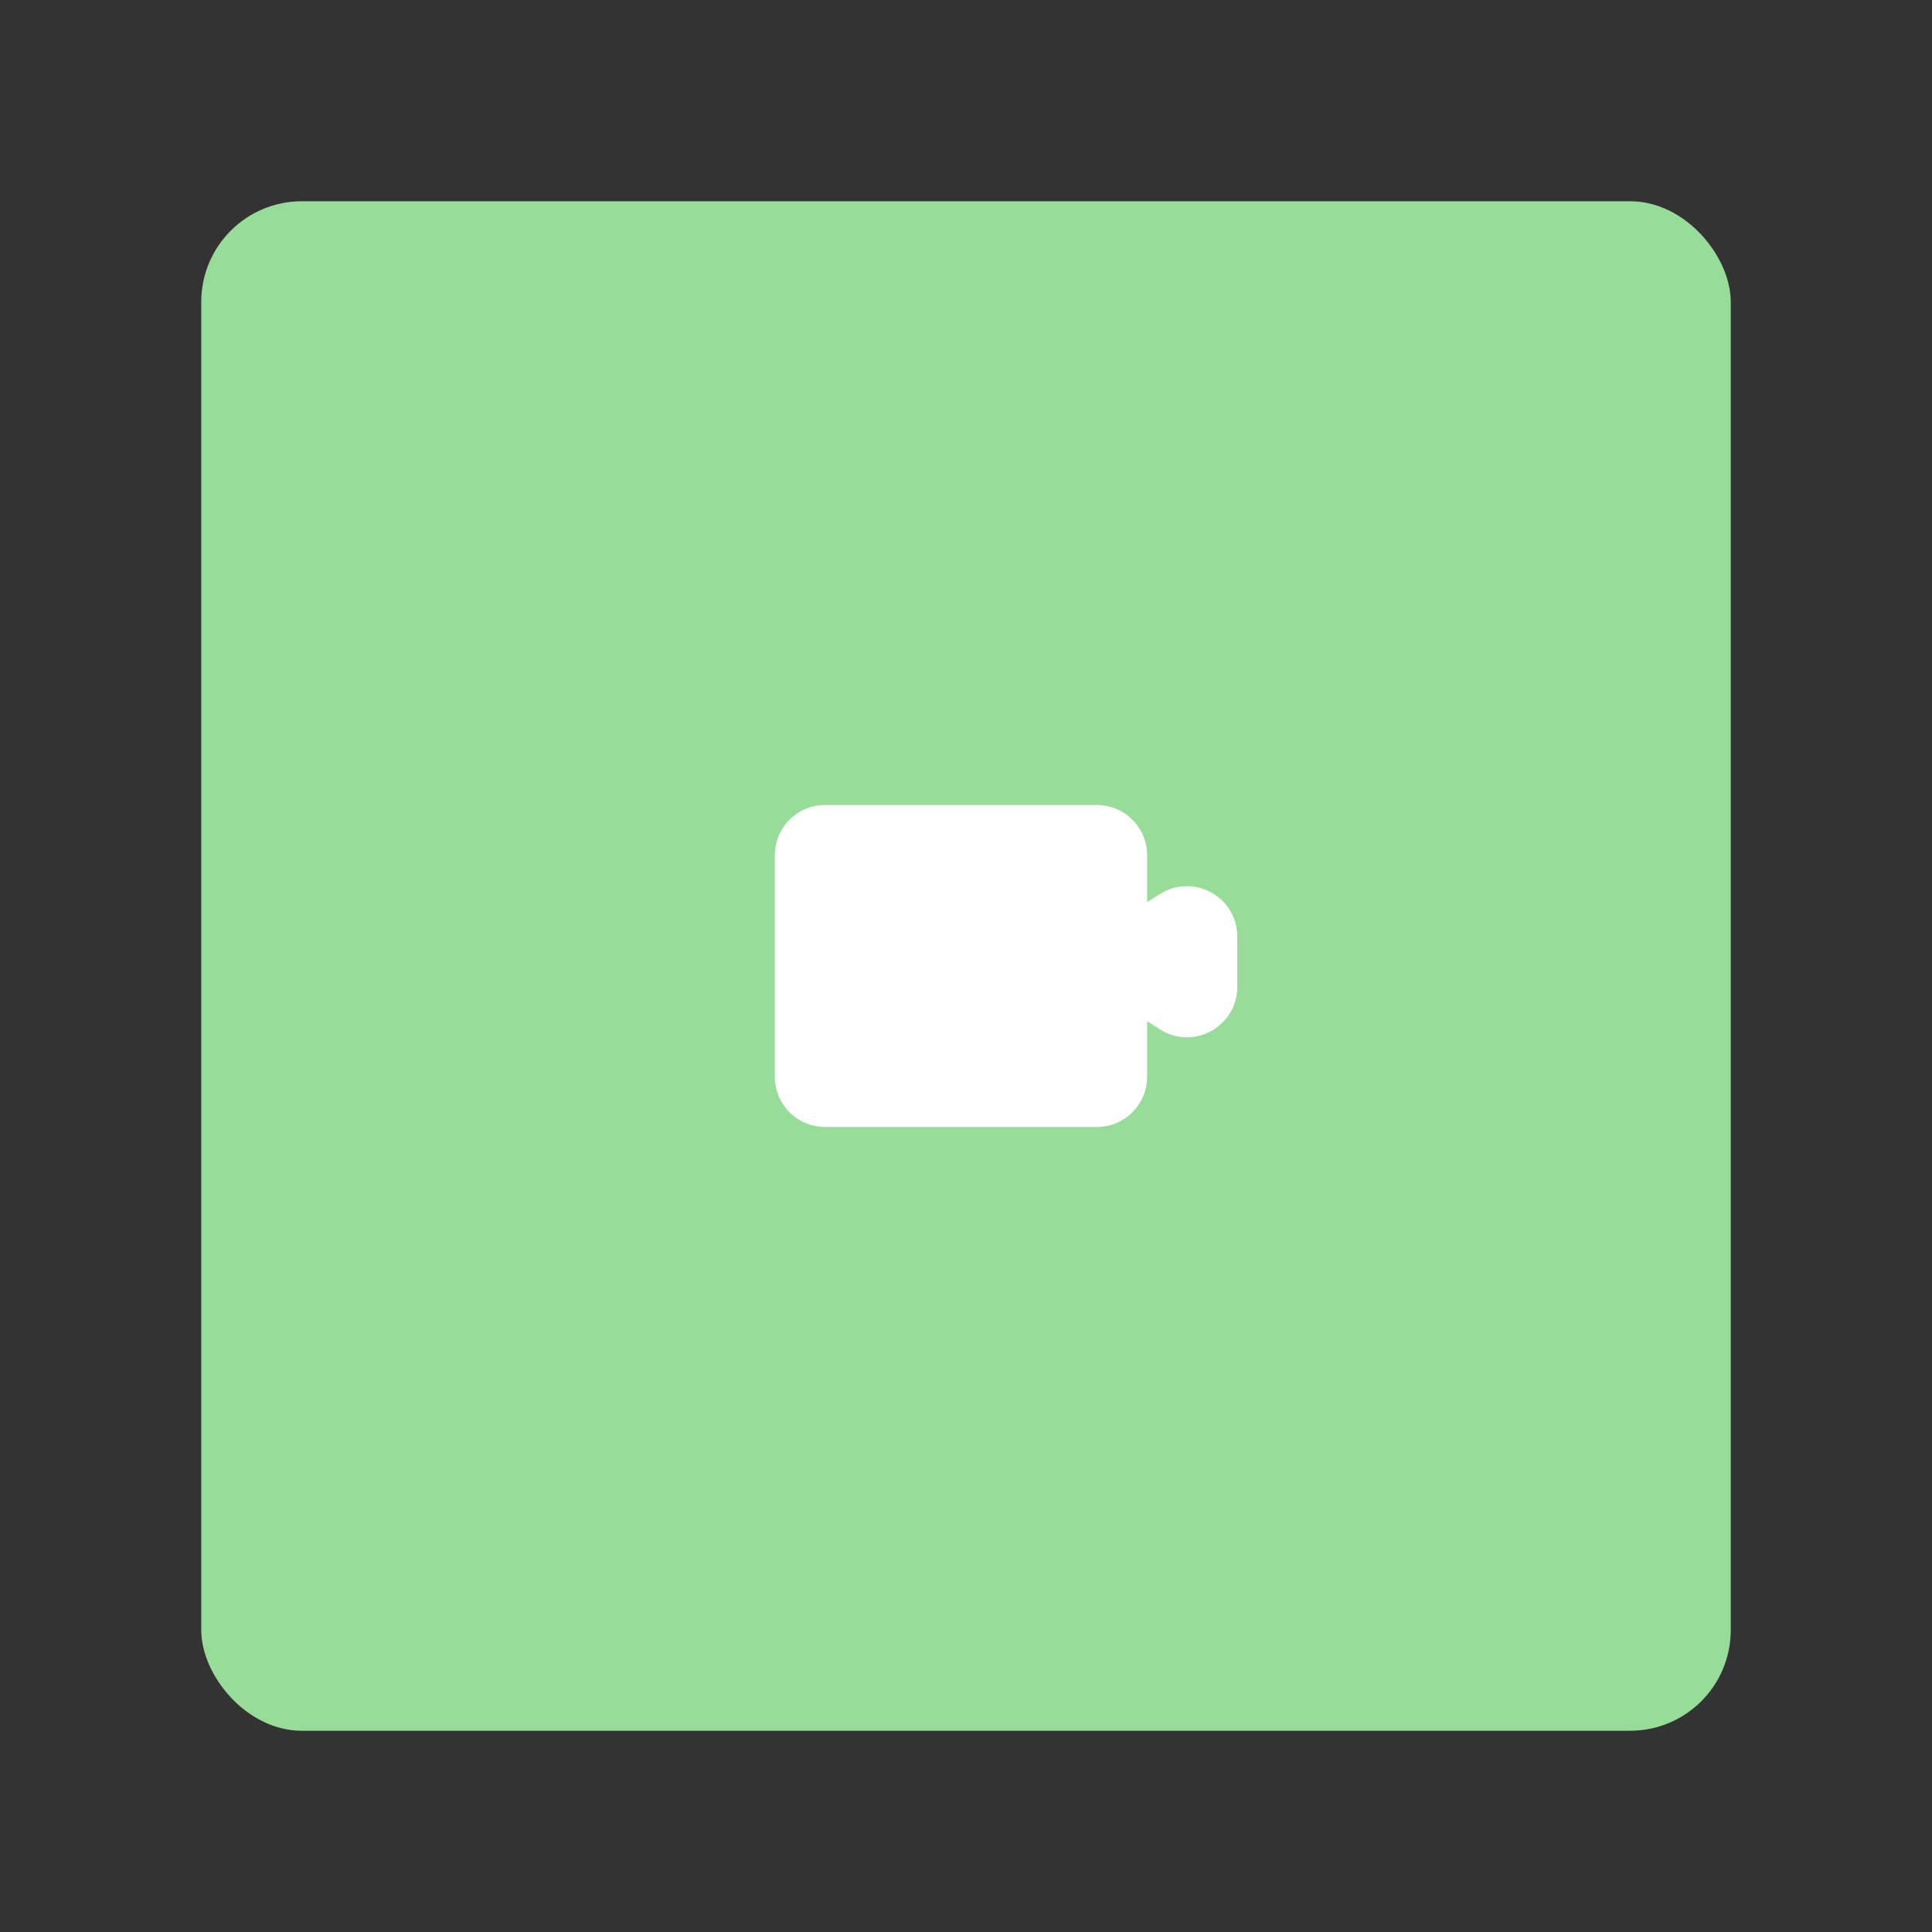 <svg xmlns="http://www.w3.org/2000/svg" width="192" height="192" fill="none"><rect width="100%" height="100%" fill="#333333" stroke="none"/><rect width="152" height="152" x="20" y="20" fill="#98DC9A" rx="10"/><path fill="#fff" fill-rule="evenodd" d="M82 80a5 5 0 0 0-5 5v22a5 5 0 0 0 5 5h27a5 5 0 0 0 5-5v-5.513l1.274.81c3.329 2.117 7.683-.274 7.683-4.219v-5.005c0-3.928-4.32-6.322-7.651-4.24L114 89.65V85a5 5 0 0 0-5-5H82Z" clip-rule="evenodd"/></svg>